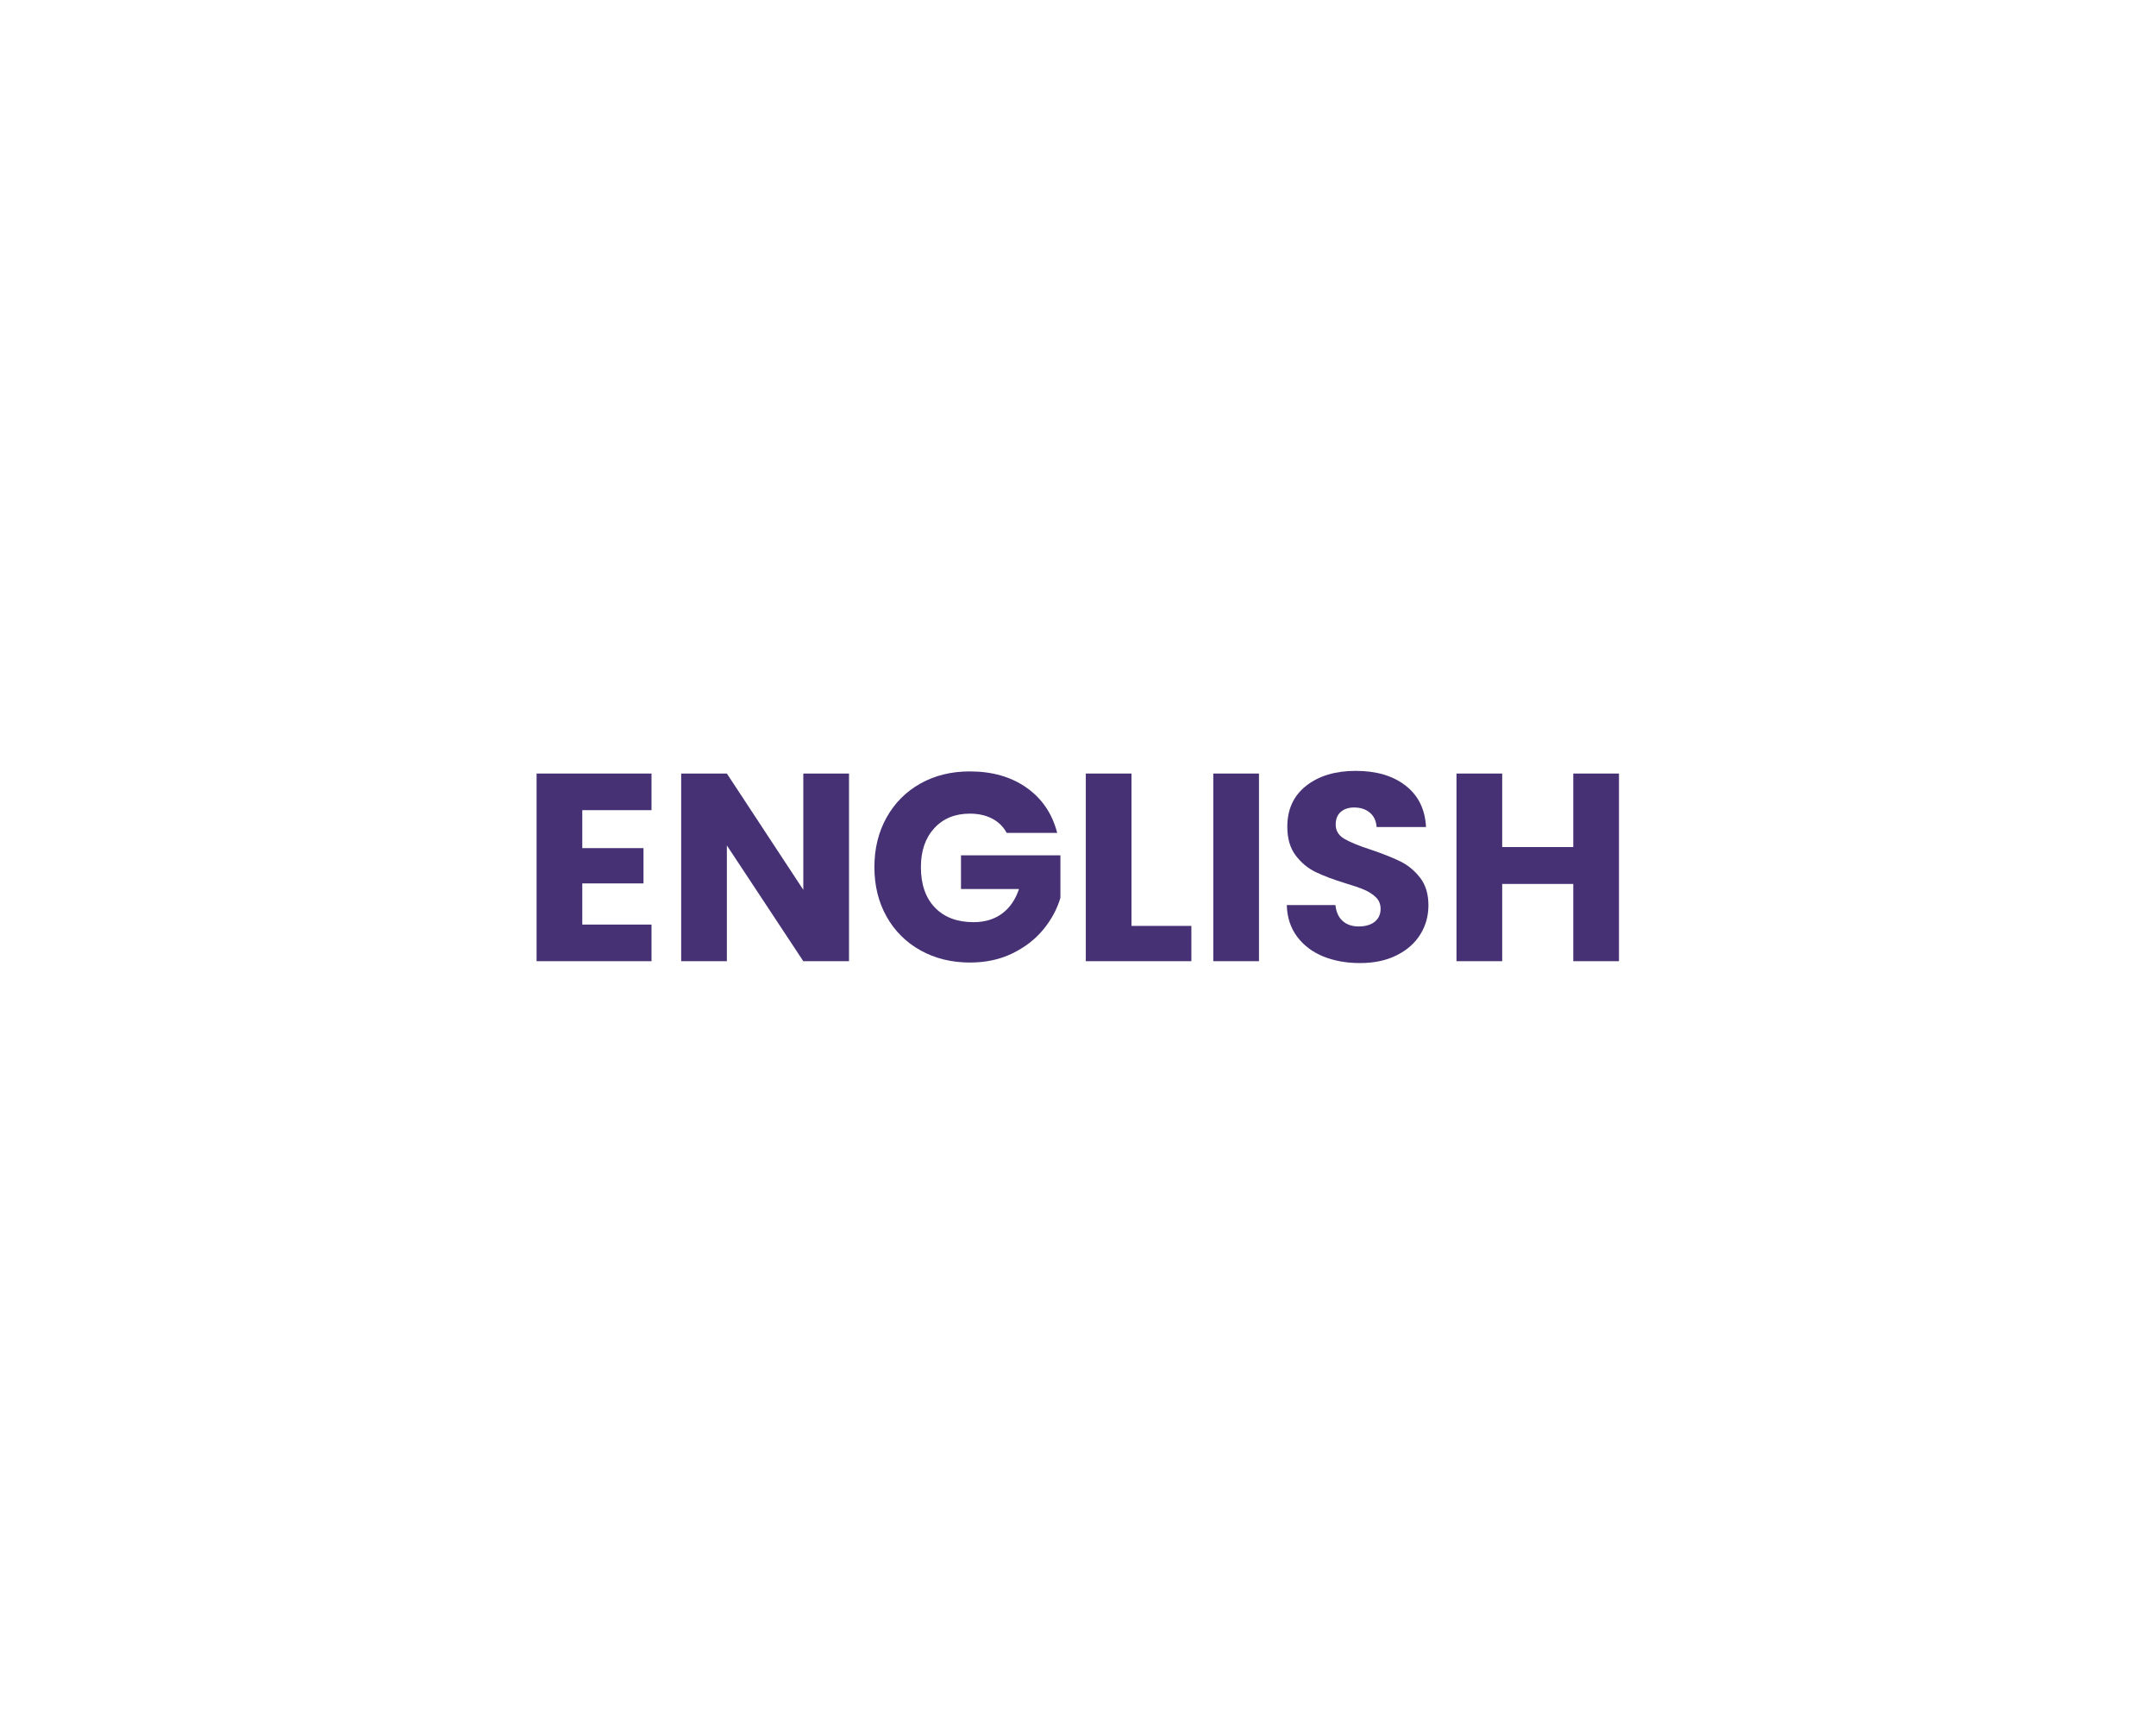 <?xml version="1.0" encoding="UTF-8" standalone="no"?><!DOCTYPE svg PUBLIC "-//W3C//DTD SVG 1.1//EN" "http://www.w3.org/Graphics/SVG/1.1/DTD/svg11.dtd"><svg width="100%" height="100%" viewBox="0 0 1042 834" version="1.1" xmlns="http://www.w3.org/2000/svg" xmlns:xlink="http://www.w3.org/1999/xlink" xml:space="preserve" xmlns:serif="http://www.serif.com/" style="fill-rule:evenodd;clip-rule:evenodd;stroke-linejoin:round;stroke-miterlimit:2;"><path d="M281.421,391.477l0,18.342l29.579,0l0,17.05l-29.579,0l0,19.891l33.454,0l0,17.696l-55.542,0l0,-90.675l55.542,0l0,17.696l-33.454,0Z" style="fill:#463174;fill-rule:nonzero;"/><path d="M410.329,464.456l-22.087,0l-36.942,-55.929l0,55.929l-22.088,0l0,-90.675l22.088,0l36.942,56.188l0,-56.188l22.087,0l0,90.675Z" style="fill:#463174;fill-rule:nonzero;"/><path d="M486.537,402.456c-1.636,-3.014 -3.982,-5.317 -7.039,-6.91c-3.057,-1.593 -6.652,-2.39 -10.786,-2.39c-7.147,0 -12.873,2.347 -17.179,7.04c-4.305,4.693 -6.458,10.957 -6.458,18.794c0,8.352 2.26,14.875 6.781,19.568c4.521,4.693 10.743,7.04 18.665,7.04c5.425,0 10.01,-1.378 13.756,-4.133c3.746,-2.756 6.48,-6.717 8.202,-11.884l-28.029,0l0,-16.275l48.05,0l0,20.538c-1.636,5.511 -4.413,10.634 -8.331,15.371c-3.918,4.736 -8.891,8.568 -14.919,11.495c-6.028,2.928 -12.831,4.392 -20.408,4.392c-8.956,0 -16.943,-1.959 -23.961,-5.877c-7.018,-3.918 -12.486,-9.365 -16.404,-16.34c-3.918,-6.975 -5.877,-14.94 -5.877,-23.895c0,-8.956 1.959,-16.943 5.877,-23.961c3.918,-7.018 9.365,-12.486 16.34,-16.404c6.975,-3.918 14.94,-5.877 23.895,-5.877c10.85,0 20,2.626 27.448,7.879c7.449,5.253 12.379,12.529 14.79,21.829l-24.413,0Z" style="fill:#463174;fill-rule:nonzero;"/><path d="M546.858,447.406l28.934,0l0,17.05l-51.021,0l0,-90.675l22.087,0l0,73.625Z" style="fill:#463174;fill-rule:nonzero;"/><rect x="586.383" y="373.781" width="22.087" height="90.675" style="fill:#463174;fill-rule:nonzero;"/><path d="M657.296,465.36c-6.631,0 -12.572,-1.076 -17.825,-3.229c-5.253,-2.153 -9.451,-5.339 -12.594,-9.558c-3.143,-4.22 -4.801,-9.3 -4.973,-15.242l23.508,0c0.345,3.359 1.507,5.92 3.488,7.686c1.98,1.765 4.564,2.648 7.75,2.648c3.272,0 5.855,-0.754 7.75,-2.261c1.894,-1.507 2.842,-3.595 2.842,-6.264c0,-2.239 -0.754,-4.091 -2.261,-5.555c-1.507,-1.464 -3.358,-2.669 -5.554,-3.616c-2.196,-0.948 -5.317,-2.024 -9.365,-3.229c-5.855,-1.809 -10.634,-3.617 -14.337,-5.425c-3.703,-1.809 -6.889,-4.478 -9.558,-8.009c-2.67,-3.53 -4.005,-8.137 -4.005,-13.821c0,-8.439 3.057,-15.048 9.171,-19.827c6.114,-4.779 14.079,-7.168 23.896,-7.168c9.989,0 18.04,2.389 24.154,7.168c6.114,4.779 9.386,11.432 9.817,19.957l-23.896,0c-0.172,-2.928 -1.249,-5.232 -3.229,-6.911c-1.981,-1.679 -4.521,-2.519 -7.621,-2.519c-2.669,0 -4.822,0.711 -6.458,2.132c-1.636,1.42 -2.454,3.466 -2.454,6.135c0,2.928 1.377,5.21 4.133,6.846c2.755,1.636 7.061,3.401 12.917,5.296c5.855,1.98 10.613,3.875 14.273,5.683c3.659,1.808 6.824,4.435 9.493,7.879c2.67,3.445 4.004,7.879 4.004,13.304c0,5.167 -1.313,9.86 -3.939,14.08c-2.627,4.219 -6.437,7.577 -11.431,10.075c-4.995,2.497 -10.893,3.745 -17.696,3.745Z" style="fill:#463174;fill-rule:nonzero;"/><path d="M782.458,373.781l0,90.675l-22.087,0l0,-37.329l-34.359,0l0,37.329l-22.087,0l0,-90.675l22.087,0l0,35.521l34.359,0l0,-35.521l22.087,0Z" style="fill:#463174;fill-rule:nonzero;"/></svg>